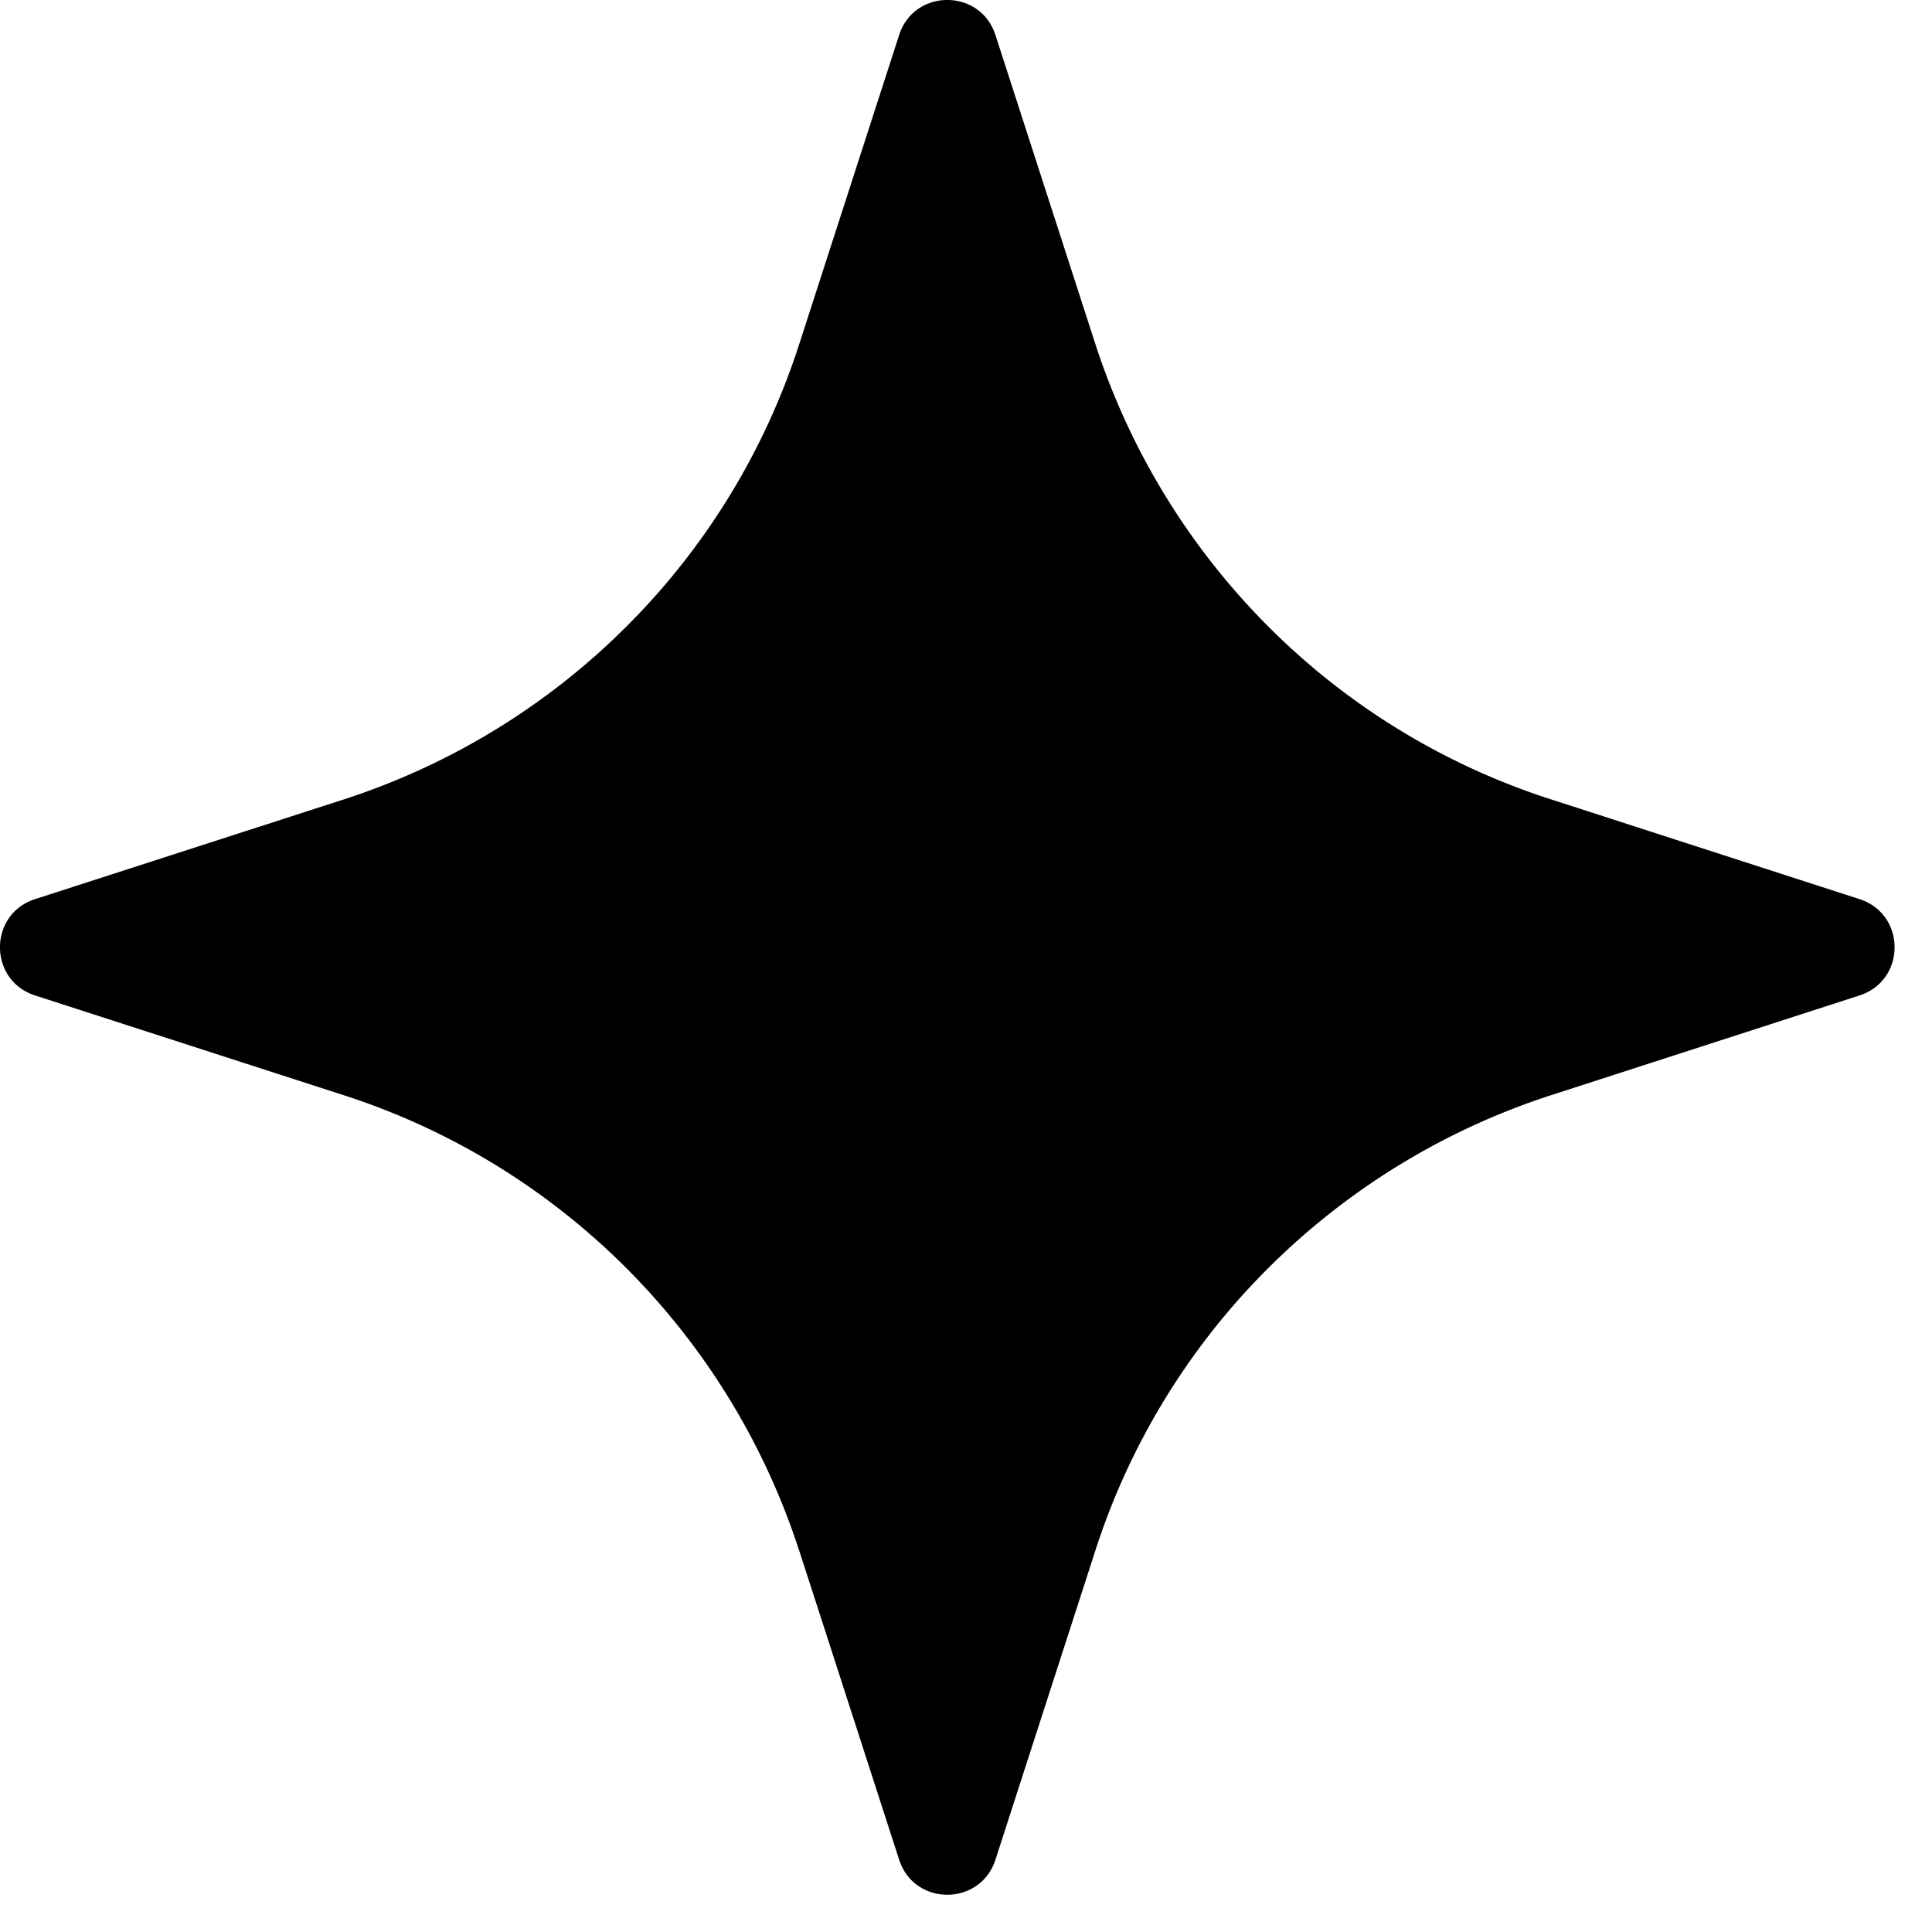 <svg xmlns="http://www.w3.org/2000/svg" viewBox="0 0 256 256"><path class="prefix__cls-1" d="M105.92 205.52l13.22 40.9c2 6.19 10.76 6.19 12.76 0l13.22-40.9c4.54-14.13 12.4-27 22.92-37.48a94.129 94.129 0 0137.48-22.92l40.88-13.22c6.19-2 6.19-10.76 0-12.76l-40.88-13.22c-14.13-4.54-27-12.4-37.48-22.92a94.129 94.129 0 01-22.92-37.48L131.9 4.64c-2-6.19-10.76-6.19-12.76 0l-13.22 40.9c-4.54 14.13-12.4 27-22.92 37.48-10.51 10.51-23.35 18.34-37.48 22.92l-40.88 13.2c-6.19 2-6.19 10.76 0 12.76l40.9 13.22c28.64 9.23 51.09 31.71 60.37 60.4z"/></svg>